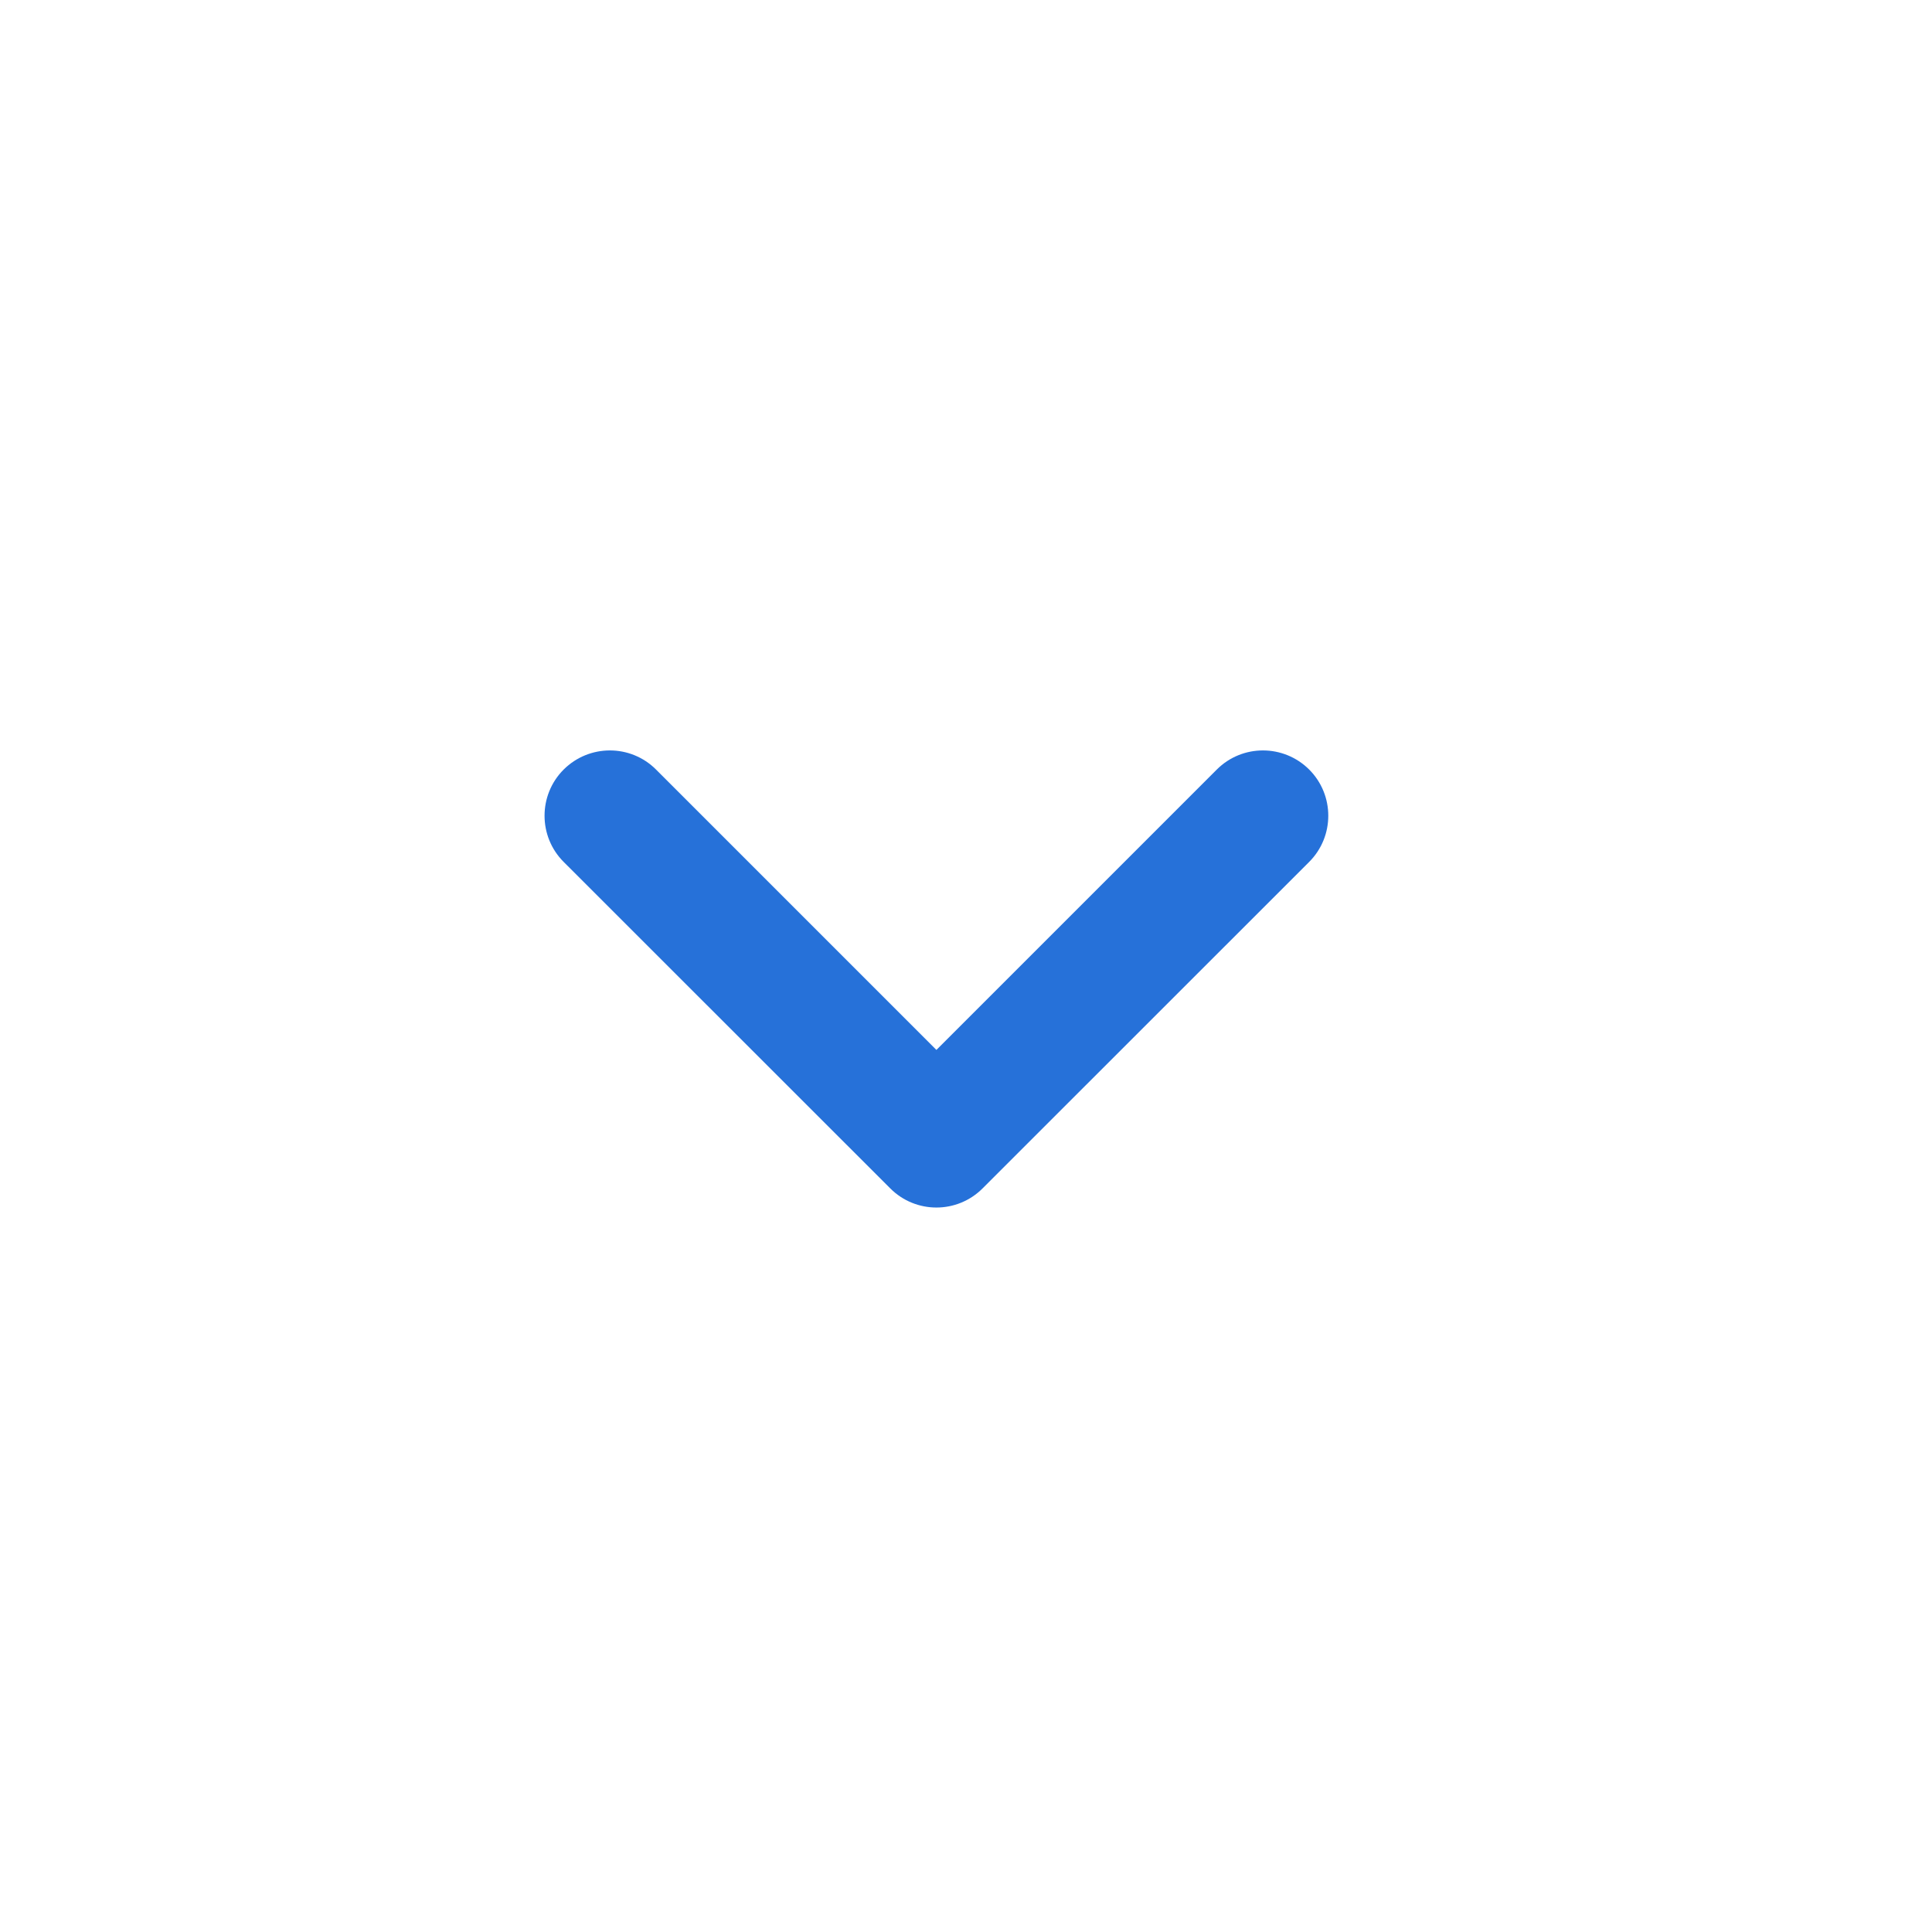 <svg width="16" height="16" viewBox="0 0 16 16" fill="none" xmlns="http://www.w3.org/2000/svg">
<path fill-rule="evenodd" clip-rule="evenodd" d="M8.137 9.842C7.926 10.053 7.584 10.053 7.373 9.842L4.668 7.138C4.457 6.927 4.457 6.584 4.668 6.373C4.88 6.162 5.222 6.162 5.433 6.373L7.755 8.695L10.077 6.373C10.288 6.162 10.63 6.162 10.842 6.373C11.053 6.584 11.053 6.927 10.842 7.138L8.137 9.842Z" fill="#2671D9"/>
</svg>
